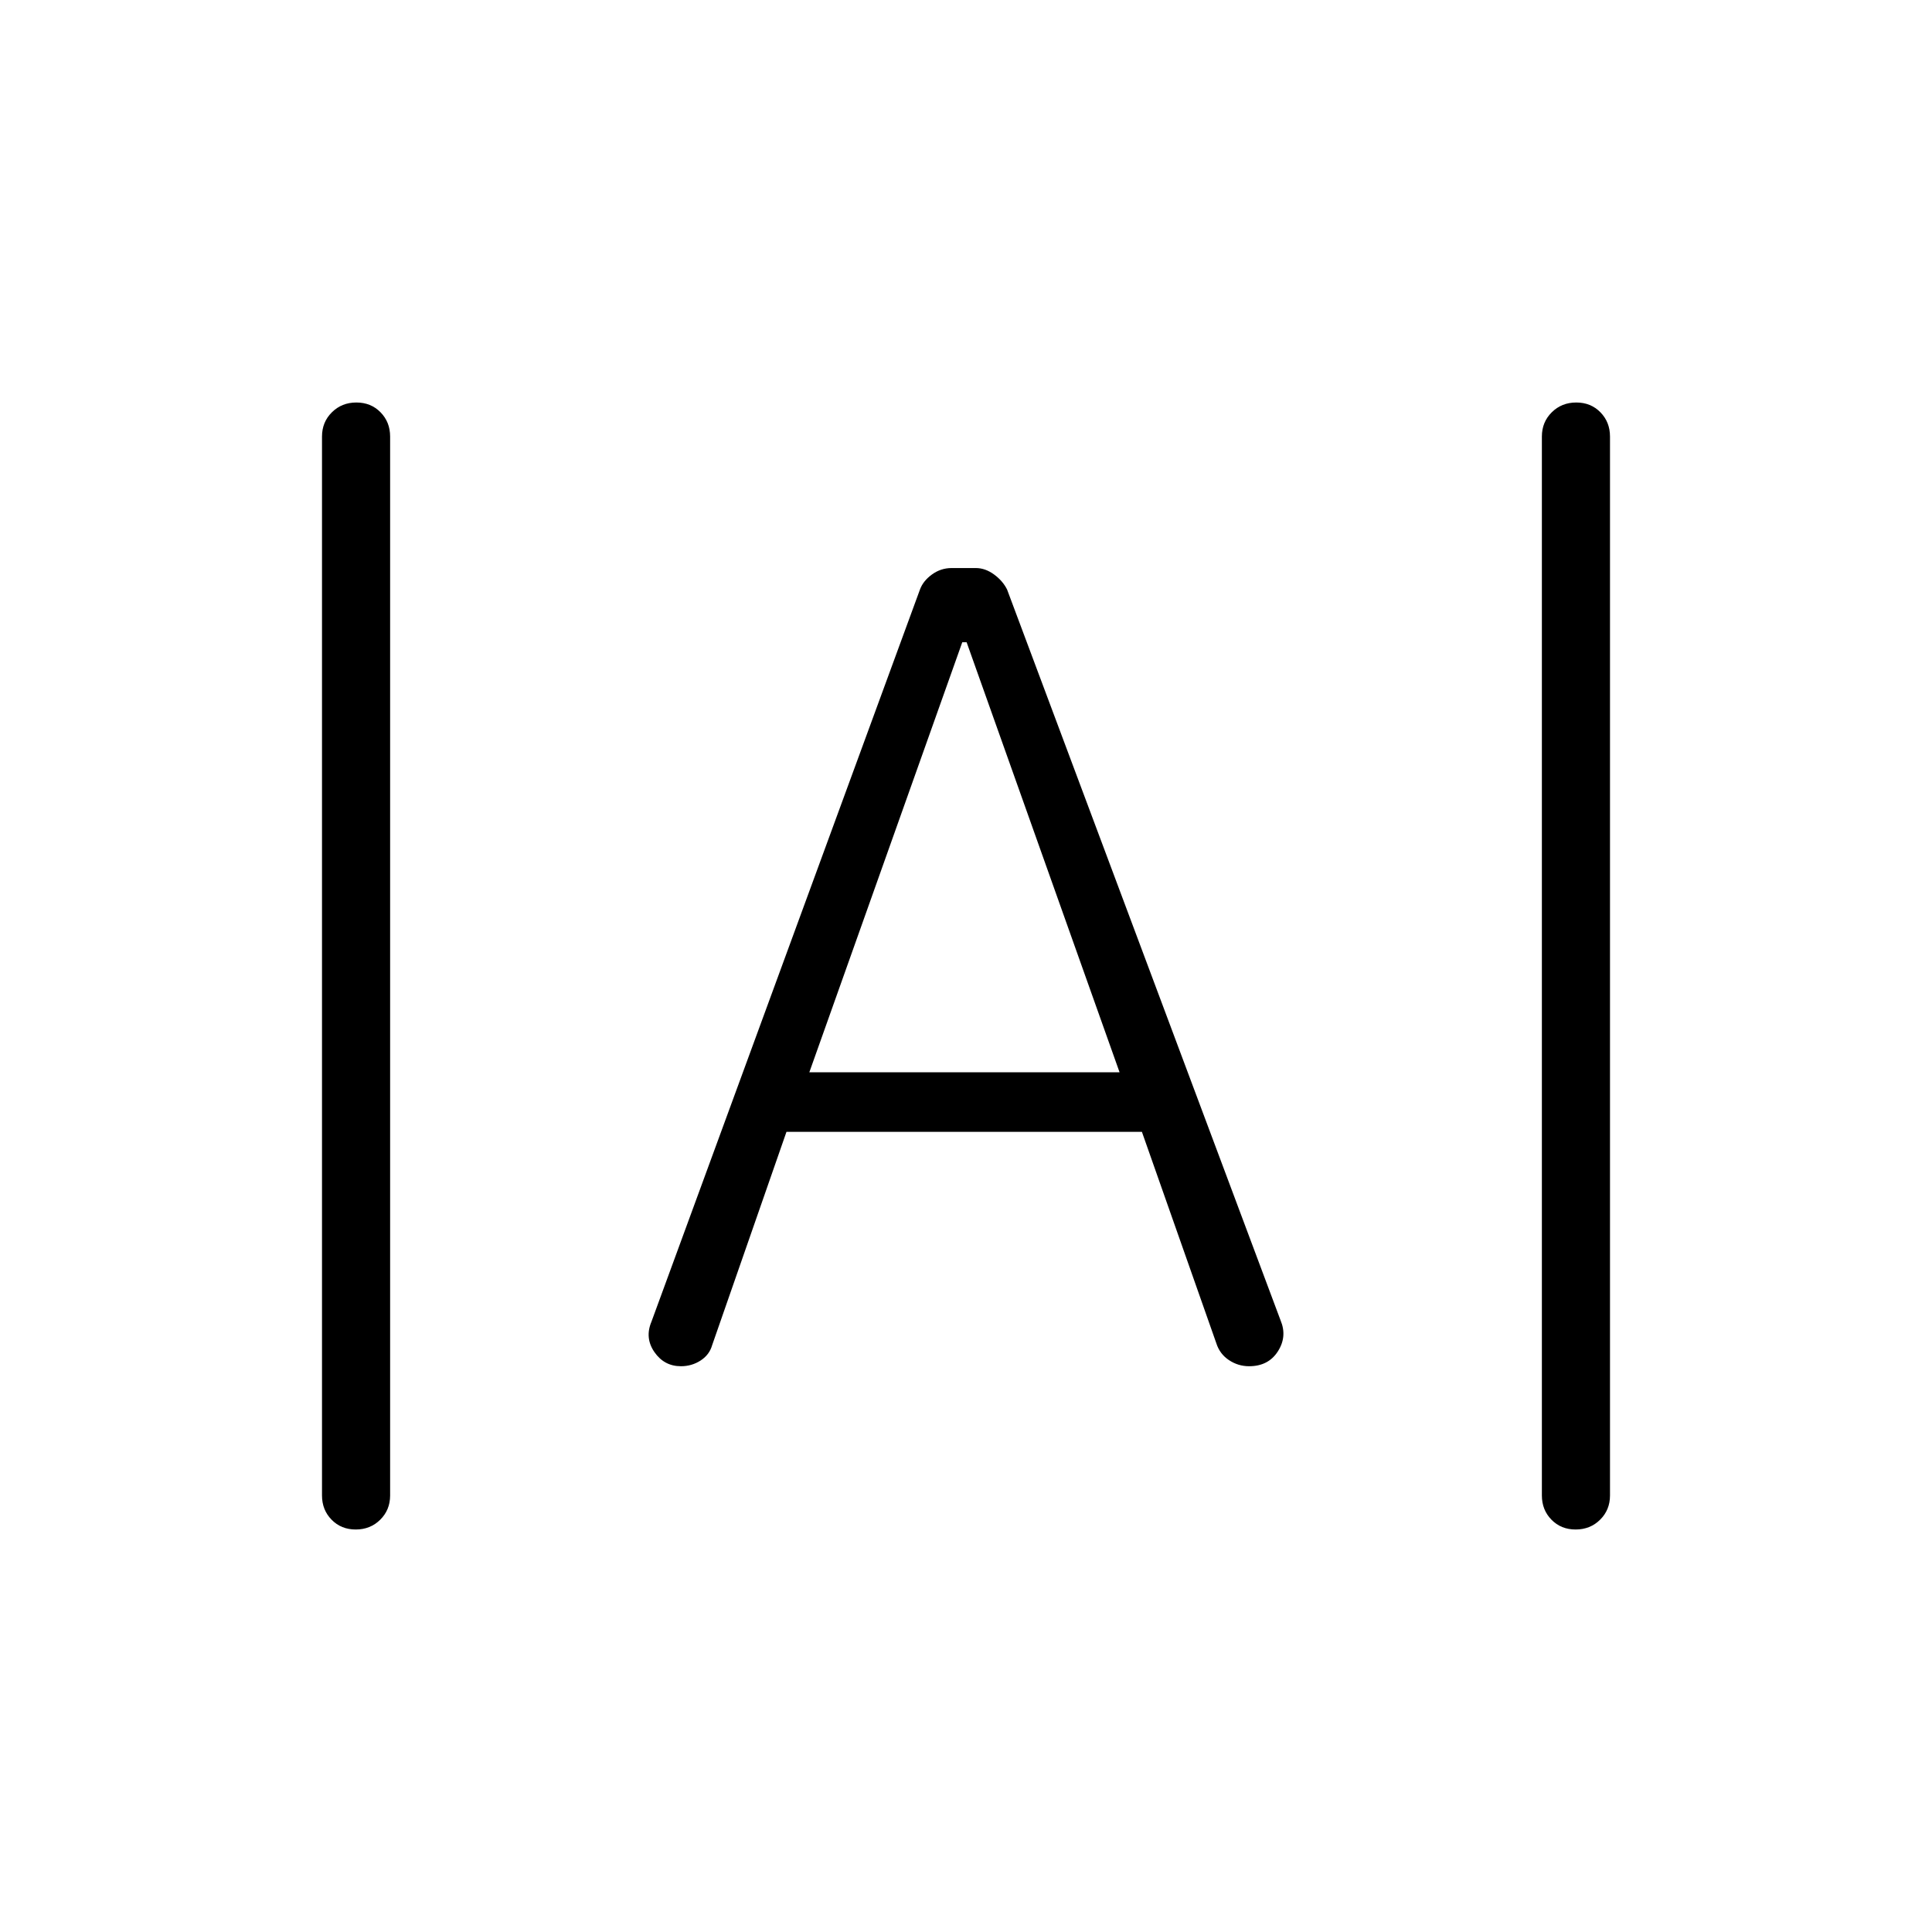 <svg xmlns="http://www.w3.org/2000/svg" height="40" viewBox="0 -960 960 960" width="40"><path d="M176.77-200q-7.26 0-12.01-4.87-4.76-4.86-4.76-12.05v-526.16q0-7.19 4.91-12.05 4.91-4.87 12.17-4.87 7.25 0 12.01 4.87 4.76 4.86 4.76 12.05v526.16q0 7.19-4.91 12.05-4.91 4.87-12.17 4.87Zm606.15 0q-7.25 0-12.01-4.87-4.76-4.86-4.76-12.05v-526.16q0-7.19 4.91-12.05 4.91-4.87 12.17-4.87t12.01 4.87q4.76 4.86 4.76 12.05v526.16q0 7.19-4.91 12.05-4.91 4.87-12.17 4.87Zm-444.57-81.13q-8.29 0-13.17-7.02-4.87-7.03-1.49-15.08l133.44-363.85q1.59-4.31 5.99-7.49 4.4-3.17 9.69-3.17h12.1q4.65 0 9 3.17 4.35 3.18 6.5 7.49l135.9 363.16q3.38 8.05-1.35 15.42-4.73 7.37-14.28 7.37-5.48 0-10.05-3.06-4.57-3.05-6.25-8.37l-36.97-105.03H390.79l-36.94 106.03q-1.36 4.77-5.74 7.6t-9.76 2.83Zm63.8-146.05h154.16l-76-213.69h-2.16l-76 213.69Z"/></svg>
